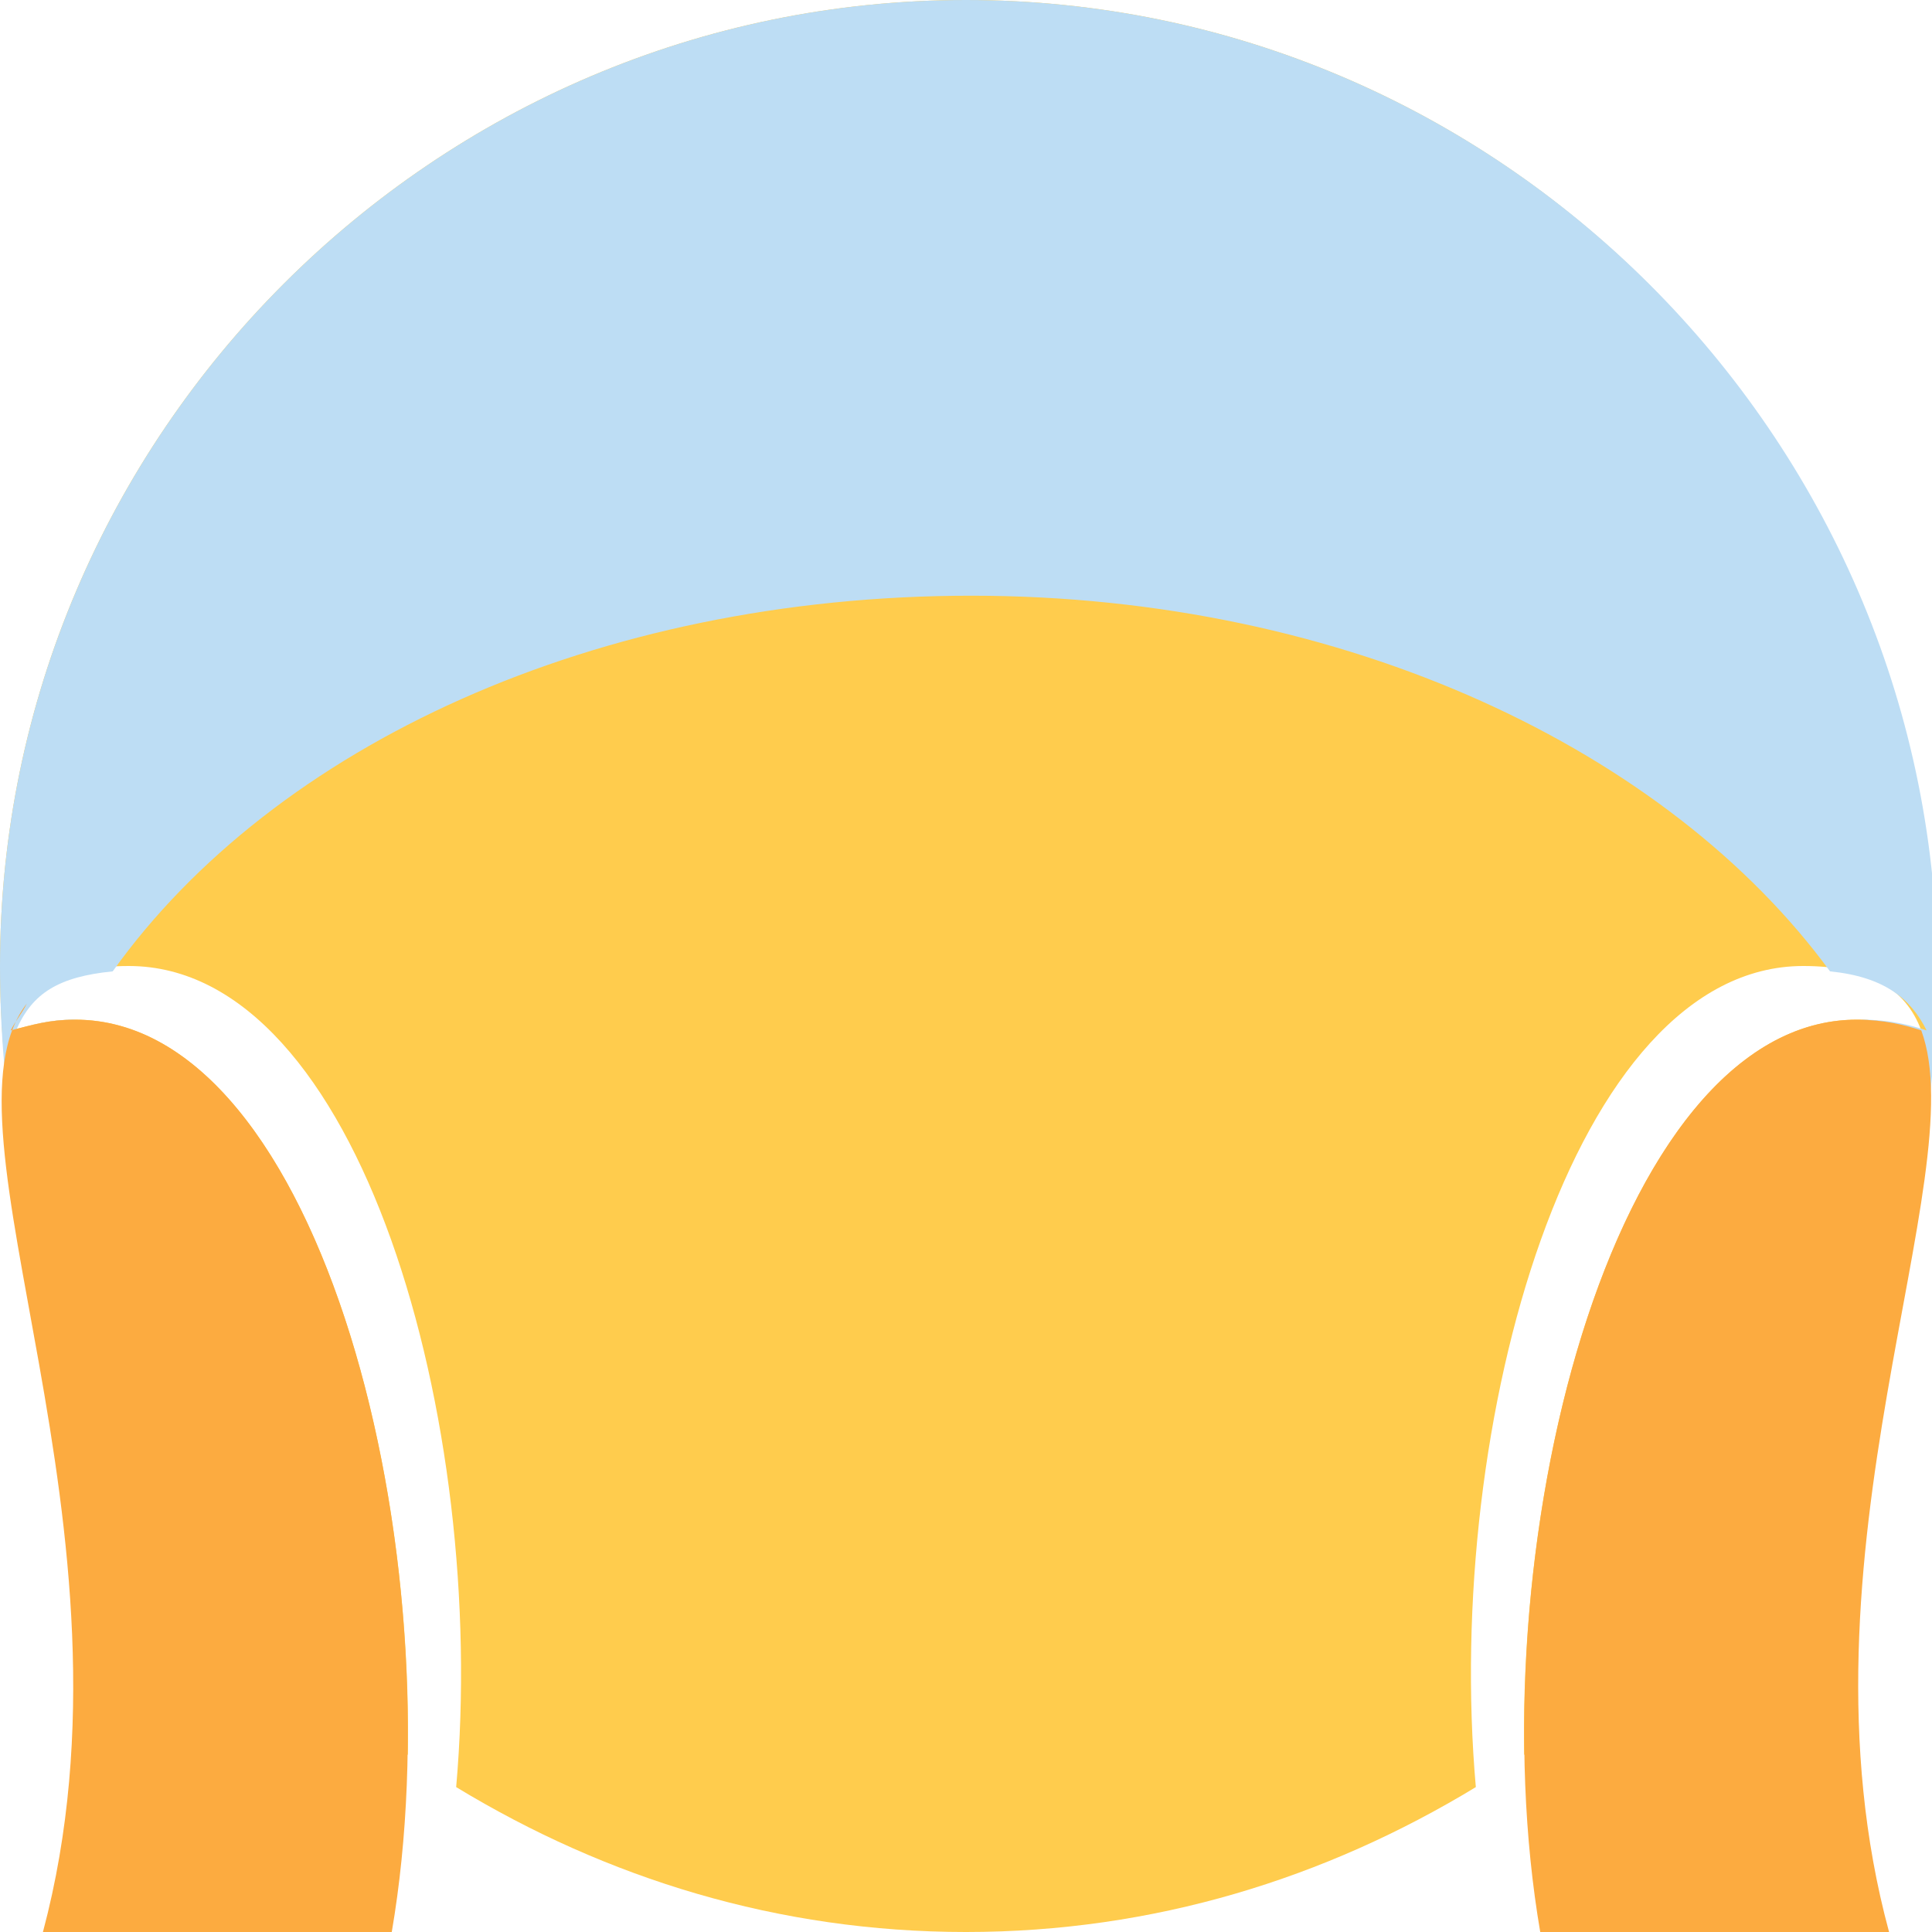 <?xml version="1.0" encoding="utf-8"?>
<!-- Generator: Adobe Illustrator 23.0.1, SVG Export Plug-In . SVG Version: 6.00 Build 0)  -->
<svg version="1.1" id="レイヤー_1" xmlns="http://www.w3.org/2000/svg" xmlns:xlink="http://www.w3.org/1999/xlink" x="0px"
	 y="0px" viewBox="0 0 36 36" width="36px" height="36px" style="enable-background:new 0 0 36 36;" xml:space="preserve">
<path fill="#FFCC4D" d="M18,0C8.1,0,0,8.1,0,18c0,6.1,3,11.4,7.6,14.7C7.7,26.2,5.3,19,1.4,19c-0.5,0-0.8,0.1-1.2,0.2
	c0.3-0.8,1-1.2,2.2-1.2c4.3,0,6.7,8.5,6.1,15.3c2.8,1.7,6,2.7,9.5,2.7c3.5,0,6.7-1,9.5-2.7C26.9,26.5,29.3,18,33.6,18
	c1.2,0,1.9,0.4,2.2,1.2c-0.3-0.1-0.7-0.2-1.2-0.2c-3.9,0-6.3,7.2-6.2,13.7C33,29.4,36,24.1,36,18C36,8.1,27.9,0,18,0z"/>
<path fill="#BDDDF4" d="M18,0C8.1,0,0,8.1,0,18c0,1.2,0.1,2.4,0.3,3.5c0.2-0.9,0.6-1.7,1.1-2.5c-0.5,0-0.8,0.1-1.1,0.2
	c0.3-0.7,0.8-1,1.8-1.1c3-4.2,9-7,16-7c7,0,13,2.9,16,7c1,0.1,1.5,0.5,1.8,1.1c-0.3-0.1-0.7-0.2-1.2-0.2c0.5,0.8,0.8,1.6,1.1,2.5
	c0.2-1.1,0.3-2.3,0.3-3.5C36,8.1,27.9,0,18,0z"/>
<path fill="#FCAB40" d="M1.4,19c-0.5,0-0.8,0.1-1.2,0.2c0.1-0.2,0.2-0.3,0.3-0.5C-1.3,21,2.8,28.5,0.8,36h6.5C8.5,29,6,19,1.4,19z
	 M35.8,19.2c-0.3-0.1-0.7-0.2-1.2-0.2c-4.6,0-7.1,10-5.9,17h6.5C33.3,29,36.8,21.9,35.8,19.2z"/>
</svg>
